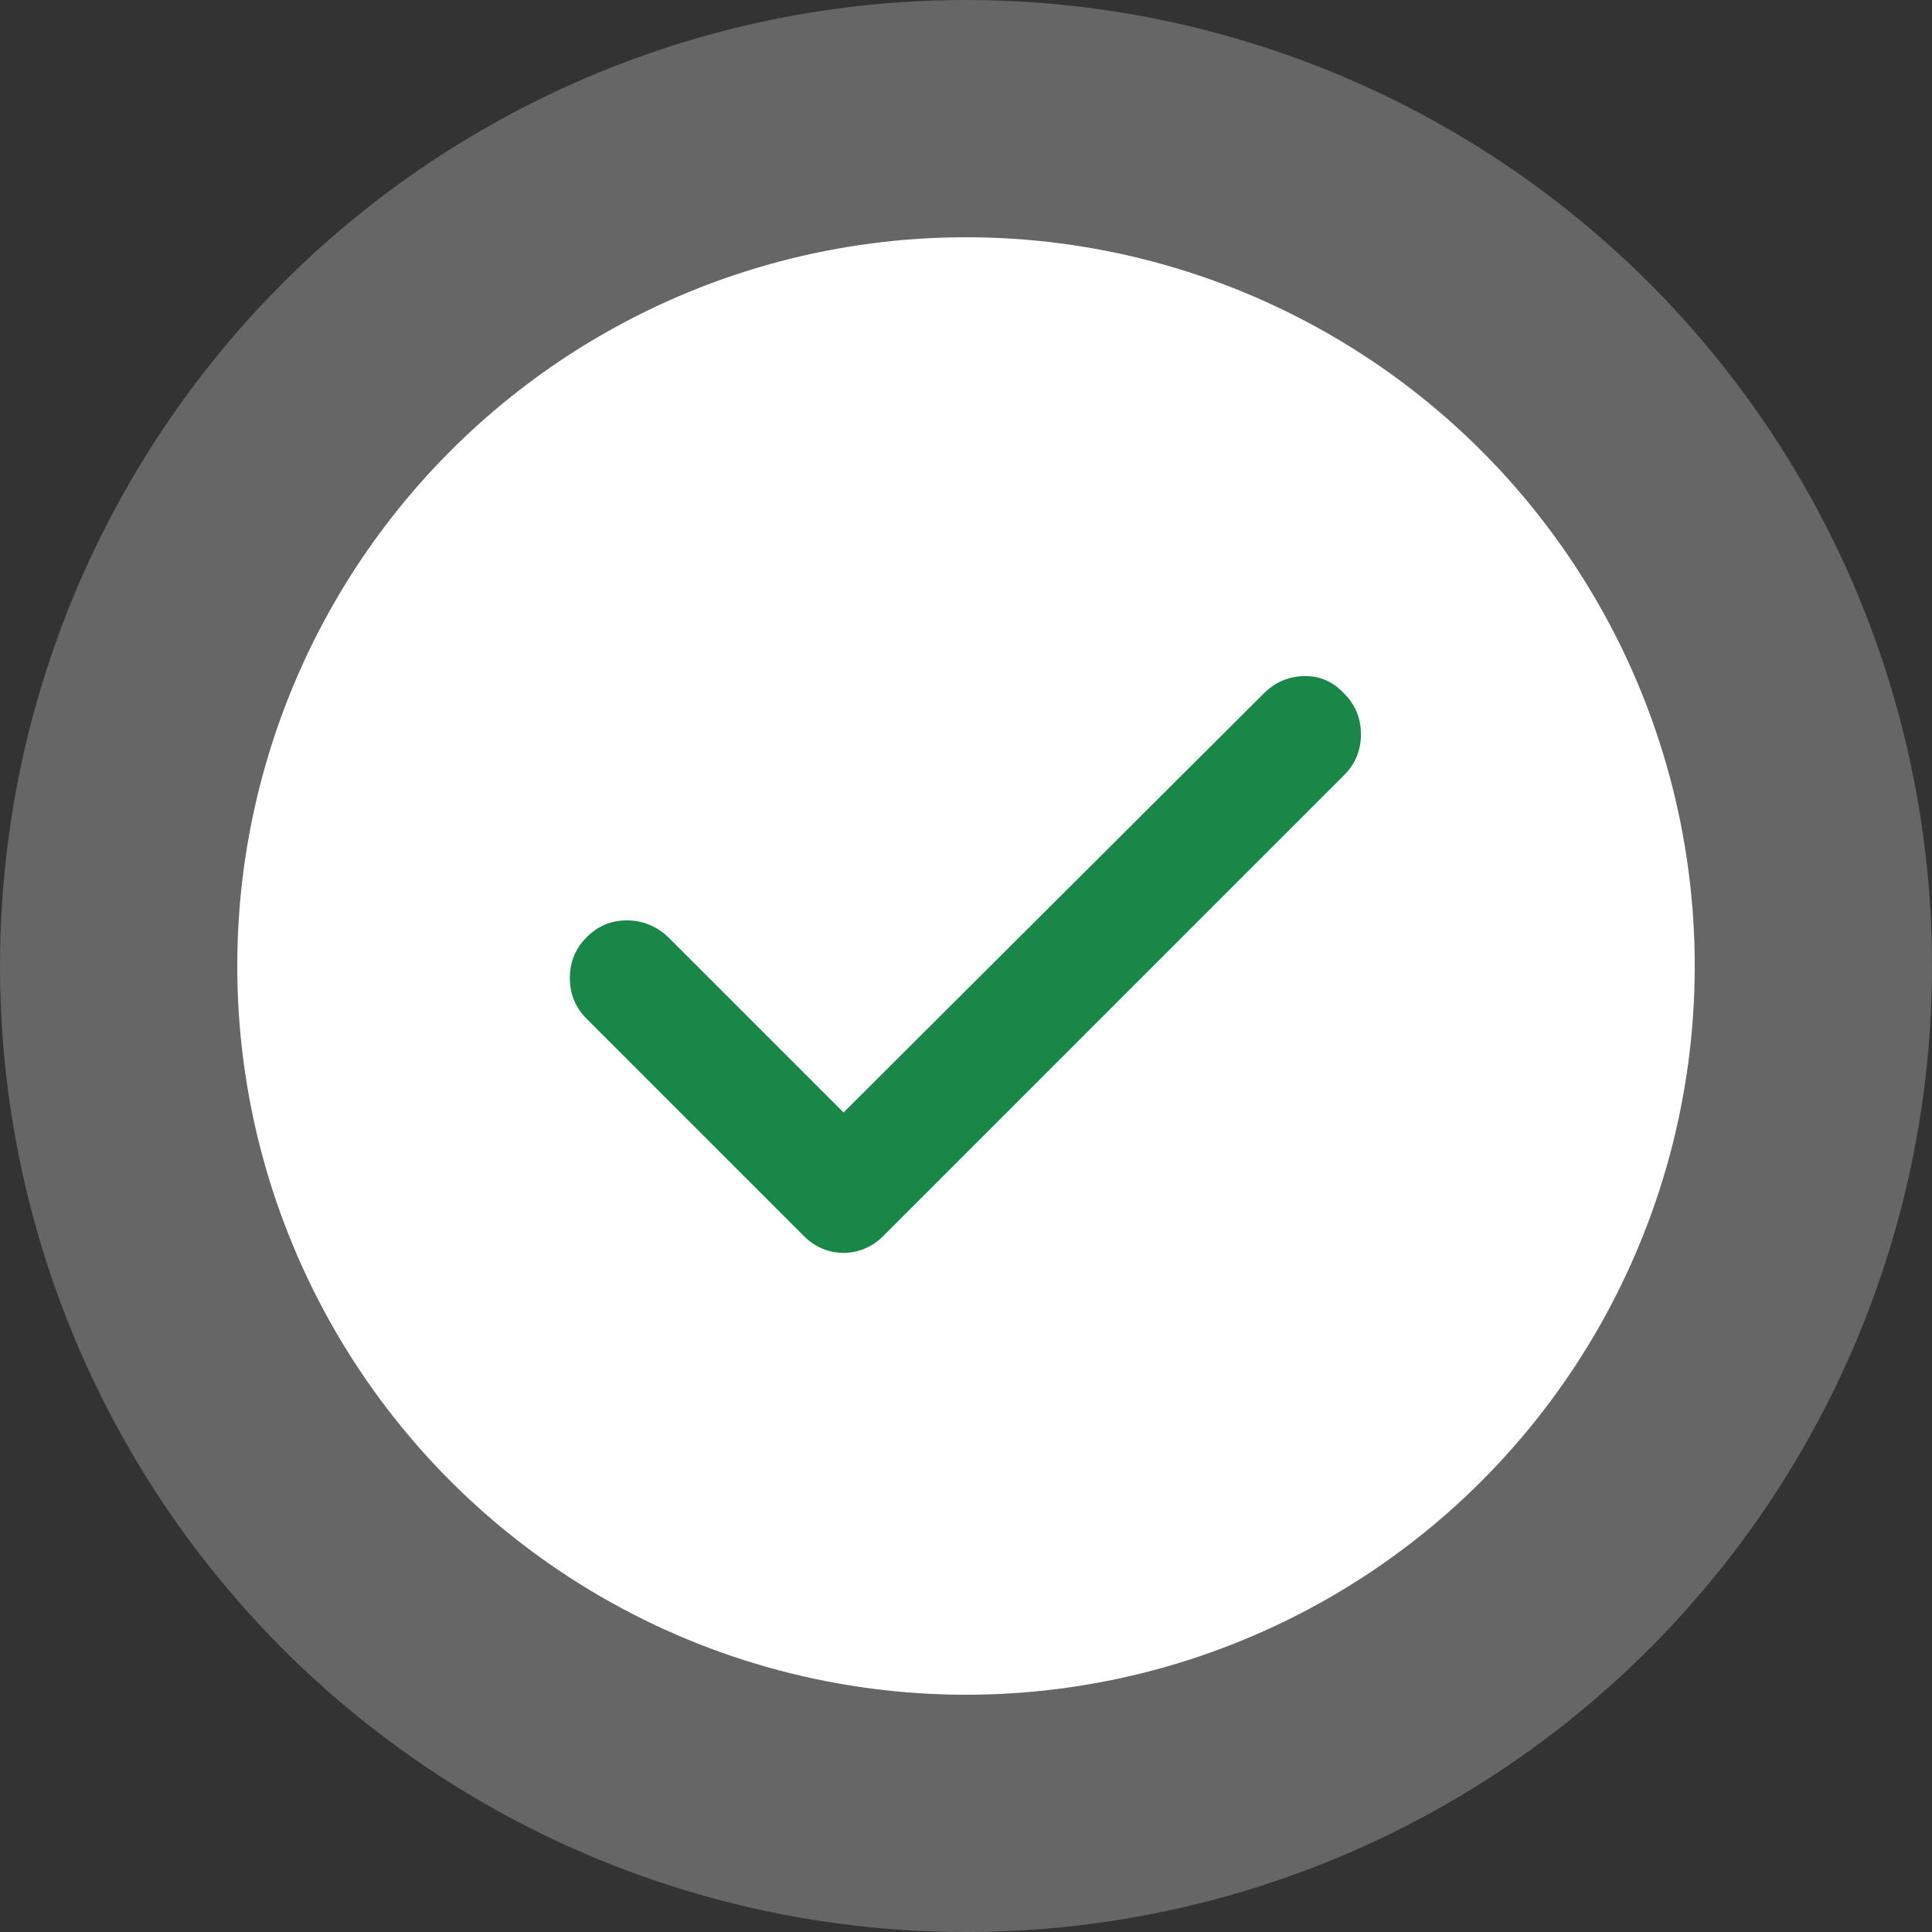 <svg width="114" height="114" viewBox="0 0 114 114" fill="none" xmlns="http://www.w3.org/2000/svg">
<rect x="0" y="0" width="114" height="114" fill="#333333" stroke="none"/>
<circle cx="57" cy="57" r="57" fill="white" fill-opacity="0.25"/>
<circle cx="57" cy="57" r="43" fill="white"/>
<path d="M49.775 73.929C49.35 73.929 48.937 73.847 48.535 73.681C48.134 73.516 47.768 73.268 47.438 72.938L34.617 60.117C33.956 59.456 33.625 58.653 33.625 57.708C33.625 56.764 33.956 55.961 34.617 55.3C35.278 54.639 36.069 54.308 36.99 54.308C37.91 54.308 38.725 54.639 39.433 55.3L49.775 65.642L74.567 40.921C75.228 40.26 76.019 39.917 76.94 39.894C77.86 39.87 78.651 40.212 79.312 40.921C79.974 41.582 80.304 42.385 80.304 43.329C80.304 44.274 79.974 45.076 79.312 45.737L52.112 72.938C51.782 73.268 51.416 73.516 51.015 73.681C50.613 73.847 50.2 73.929 49.775 73.929Z" fill="#188748"/>
</svg>
